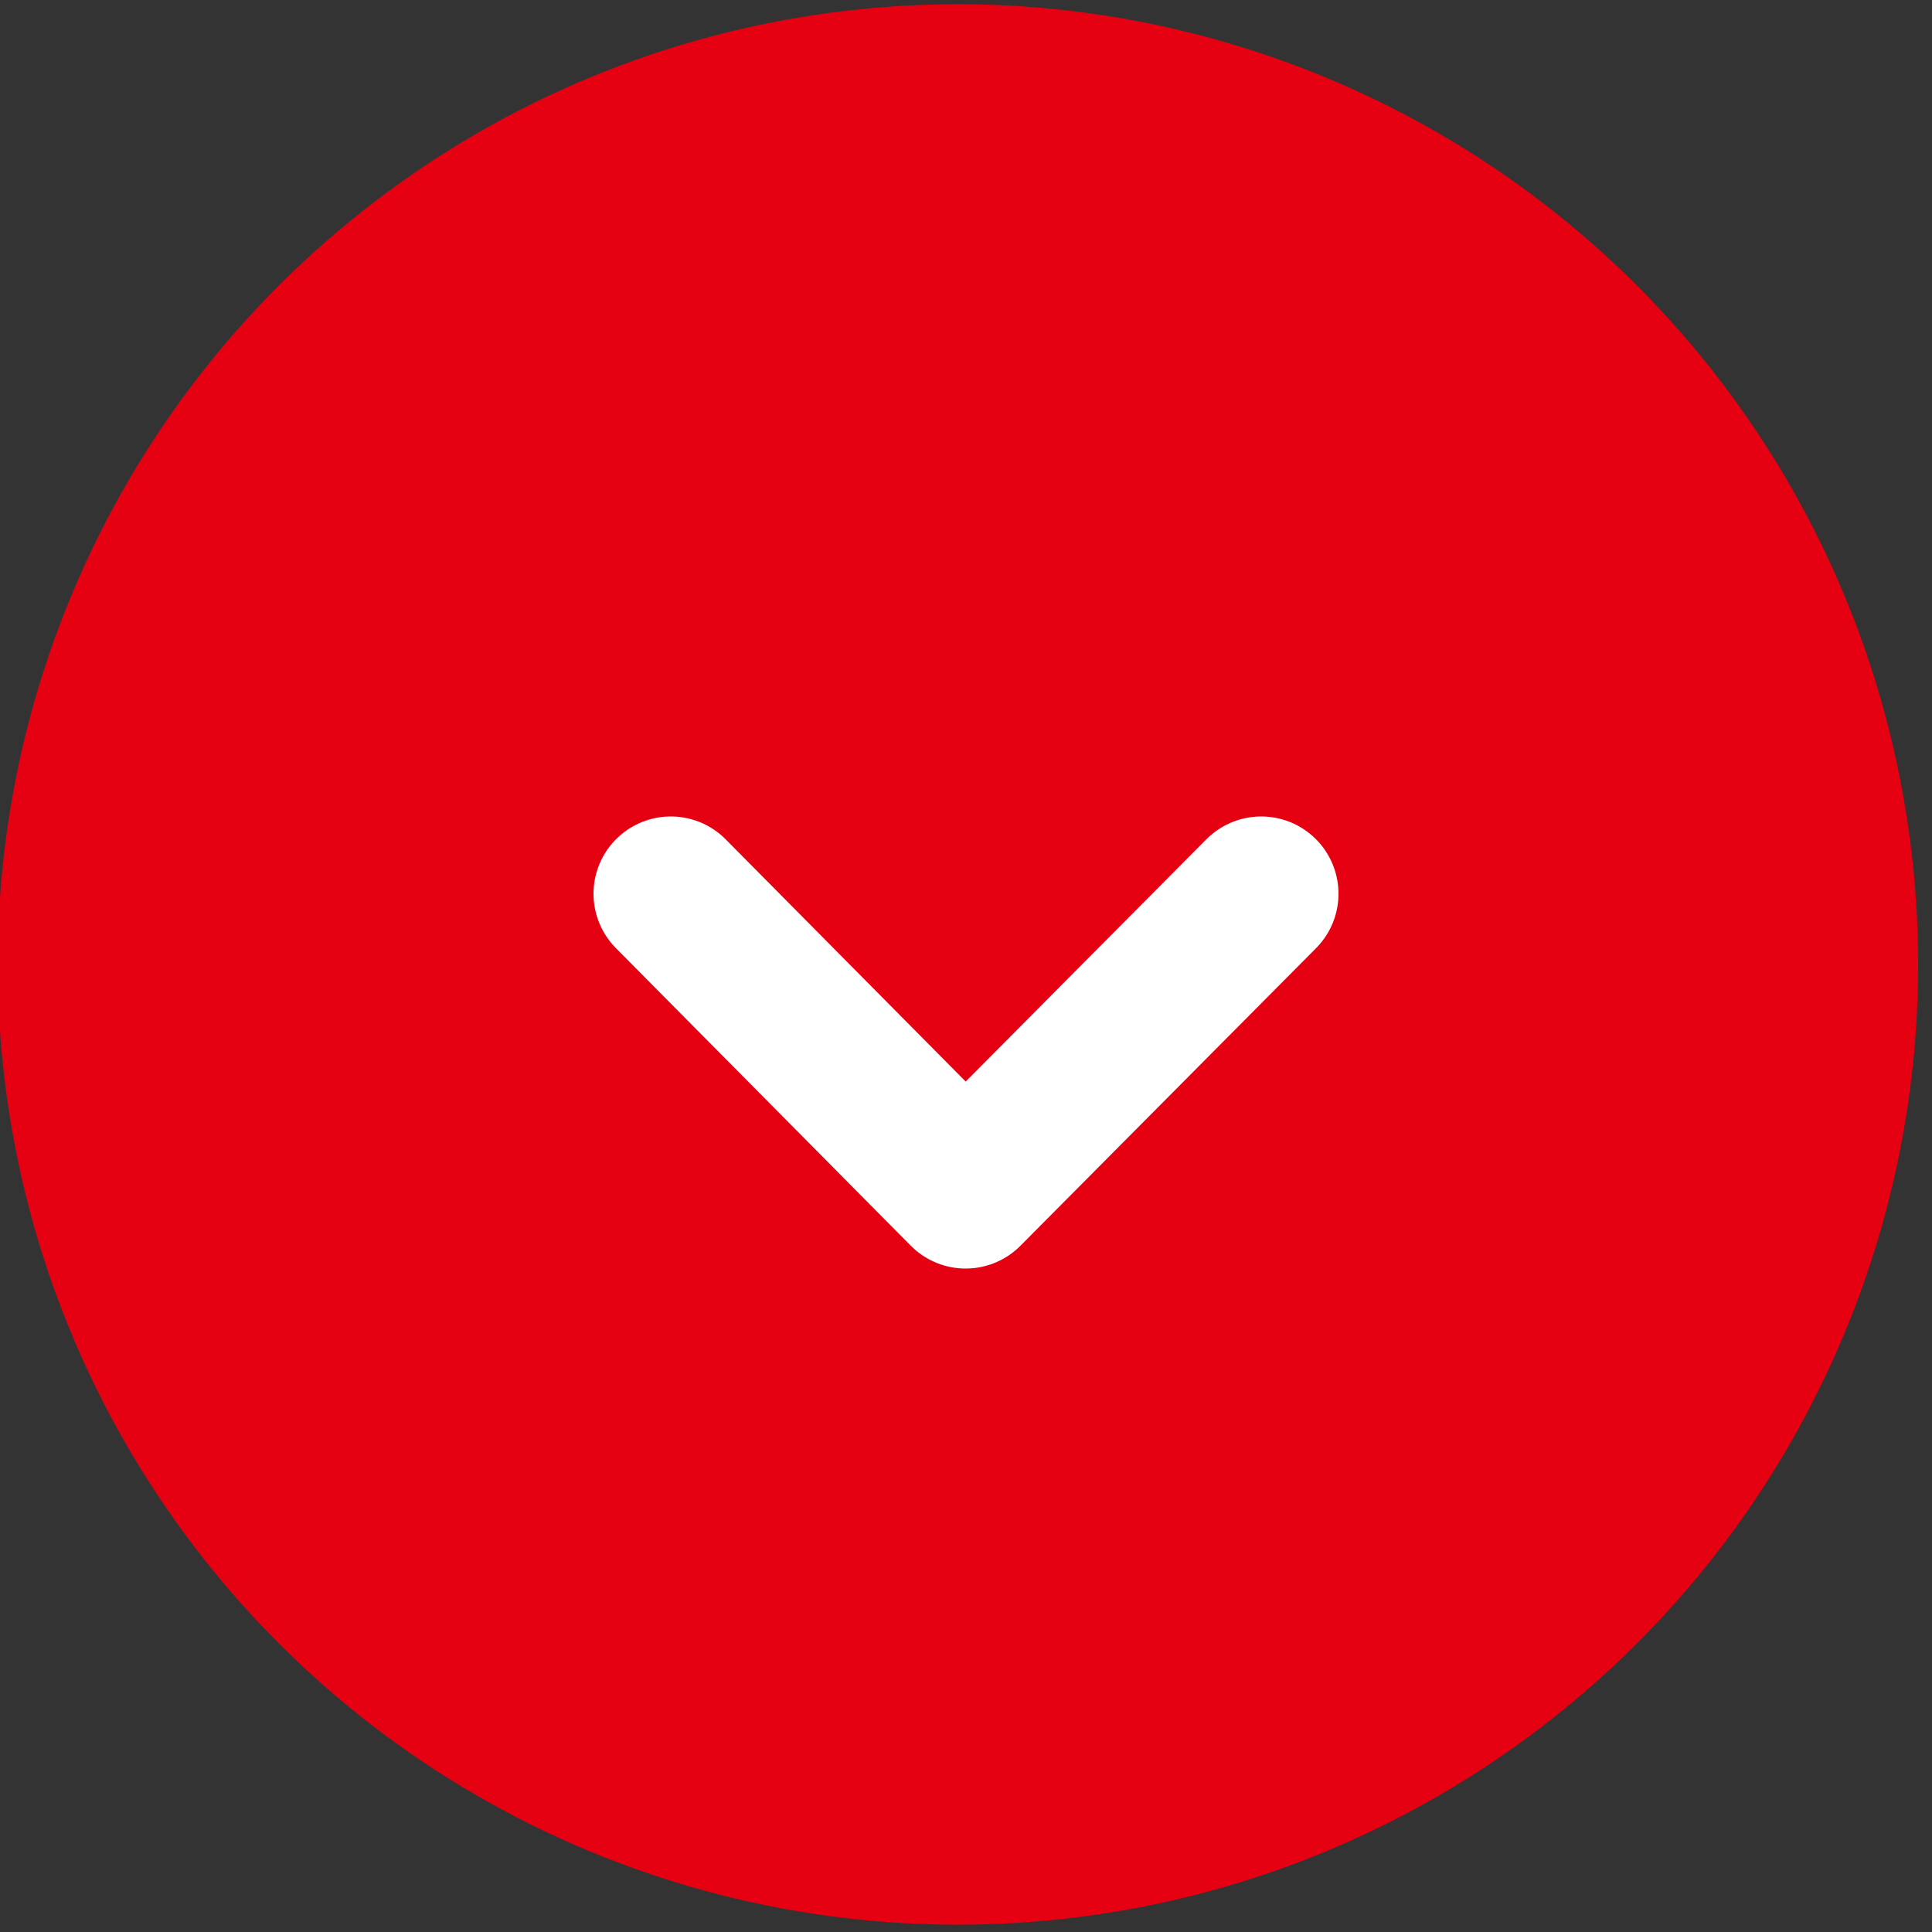 <svg xmlns="http://www.w3.org/2000/svg" viewBox="0 0 50 50"><rect x="0" y="0" width="50" height="50" fill="#333333" stroke="none"/><g data-name="レイヤー 2"><g data-name="レイヤー 1"><circle cx="25" cy="25" r="25" transform="matrix(.8 -.59 .59 .8 -9.96 19.71)" fill="#e50012"/><path fill="none" stroke="#fff" stroke-linecap="round" stroke-linejoin="round" stroke-width="4" d="M32.64 23.13l-7.65 7.7-7.63-7.7"/></g></g></svg>